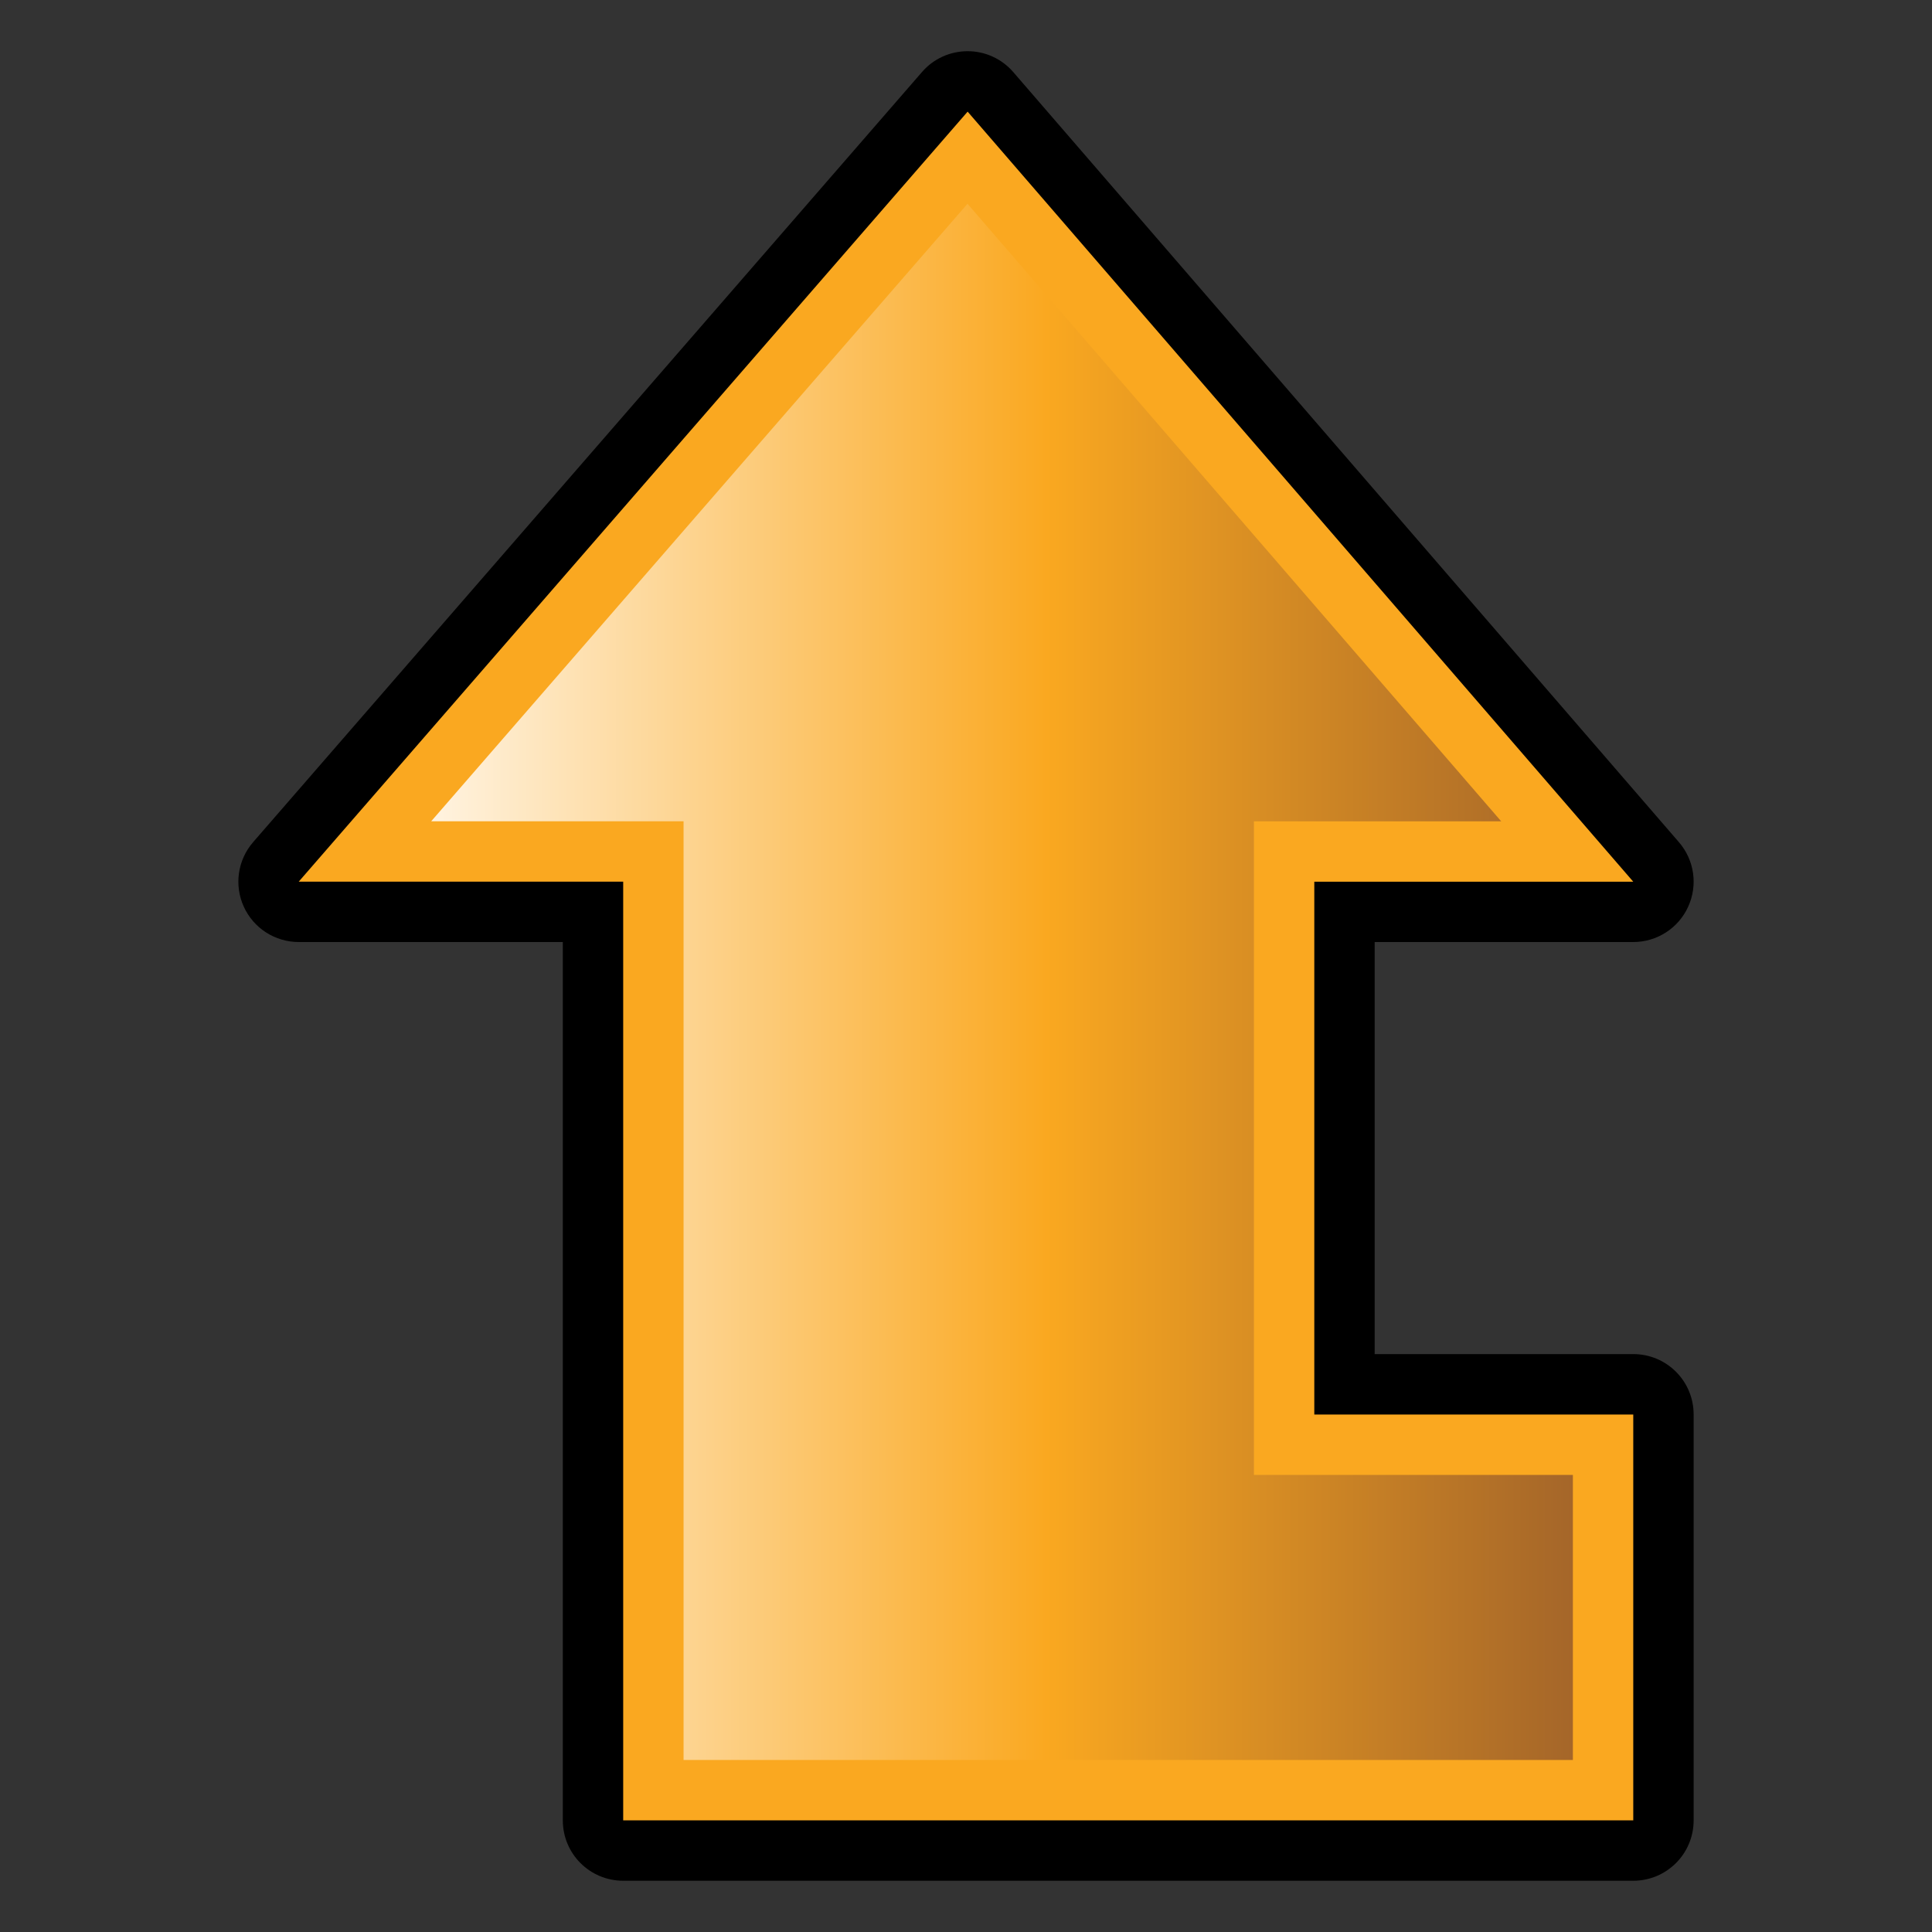 <?xml version="1.0" encoding="utf-8"?>
<!-- Generator: Adobe Illustrator 14.0.0, SVG Export Plug-In . SVG Version: 6.00 Build 43363)  -->
<!DOCTYPE svg PUBLIC "-//W3C//DTD SVG 1.1//EN" "http://www.w3.org/Graphics/SVG/1.1/DTD/svg11.dtd">
<svg version="1.1" id="Layer_1" xmlns="http://www.w3.org/2000/svg" xmlns:xlink="http://www.w3.org/1999/xlink" x="0px" y="0px"
	 width="32px" height="32px" viewBox="0 0 32 32" enable-background="new 0 0 32 32" xml:space="preserve">
<rect x="0" y="0" width="32" height="32" fill="#333333" stroke="none"/>
<g>
	<path d="M10.322,31.151c-0.553,0-1-0.447-1-1V15.603H4.948c-0.392,0-0.748-0.229-0.91-0.585s-0.102-0.774,0.155-1.07L15.272,1.192
		c0.189-0.219,0.465-0.344,0.755-0.344h0.001c0.29,0,0.565,0.126,0.755,0.346L27.809,13.95c0.256,0.296,0.315,0.714,0.152,1.069
		c-0.162,0.356-0.518,0.584-0.909,0.584h-4.283v6.825h4.283c0.553,0,1,0.447,1,1v6.723c0,0.553-0.447,1-1,1H10.322z"/>
	<polygon fill="#FAA820" points="21.769,14.604 27.052,14.604 16.027,1.849 4.948,14.603 10.322,14.603 10.322,30.151 
		27.052,30.151 27.052,23.429 21.769,23.429 	"/>
	<linearGradient id="SVGID_1_" gradientUnits="userSpaceOnUse" x1="7.142" y1="16.263" x2="26.052" y2="16.263">
		<stop  offset="0" style="stop-color:#FFF3E0"/>
		<stop  offset="0.539" style="stop-color:#FAA820"/>
		<stop  offset="1" style="stop-color:#A56629"/>
	</linearGradient>
	<polygon fill="url(#SVGID_1_)" points="11.322,29.151 11.322,13.603 7.142,13.603 16.025,3.375 24.865,13.604 20.769,13.604 
		20.769,24.429 26.052,24.429 26.052,29.151 	"/>
</g>
</svg>
